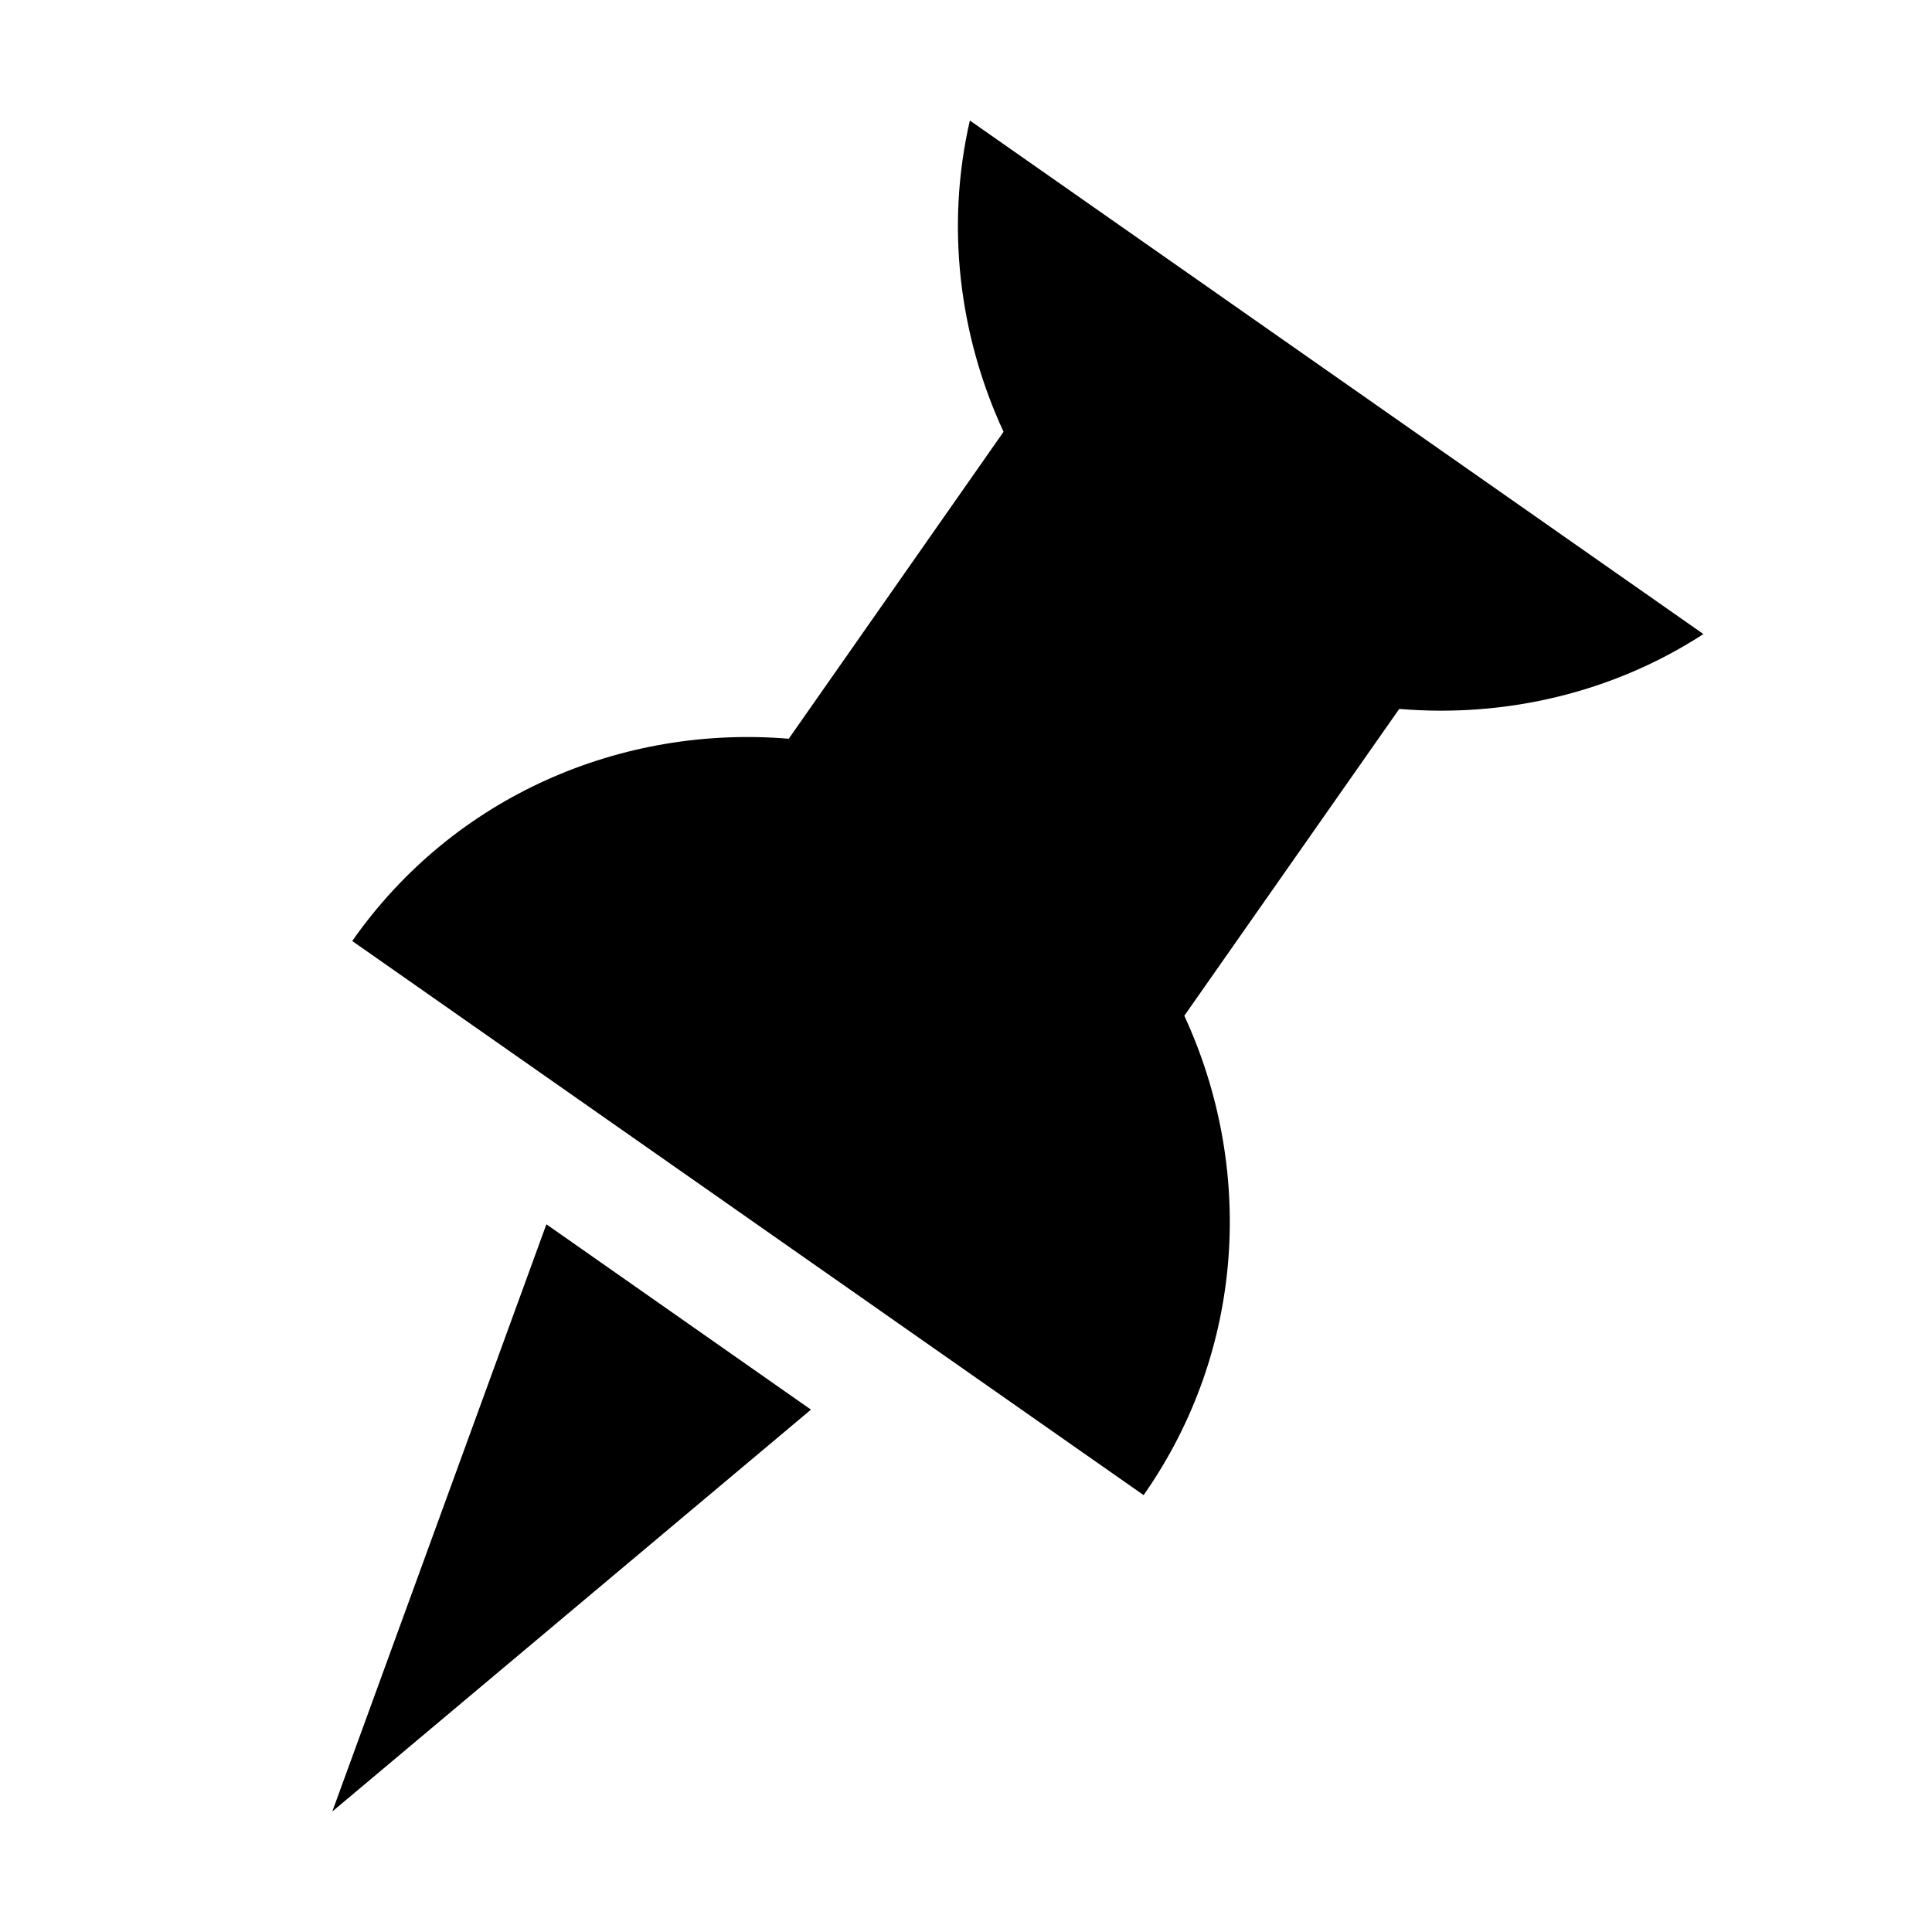 <svg viewBox="0 0 16 16"><path d="M11.588 5.871l-1.78 2.541c.578 1.251.51 2.76-.337 3.97L2.917 7.793c.847-1.21 2.242-1.79 3.615-1.675l1.779-2.542c-.371-.801-.479-1.709-.279-2.578l6.075 4.253c-.749.486-1.639.694-2.519.62zm-8.836 9.131l3.964-3.328-2.191-1.535-1.773 4.863z"></path></svg>